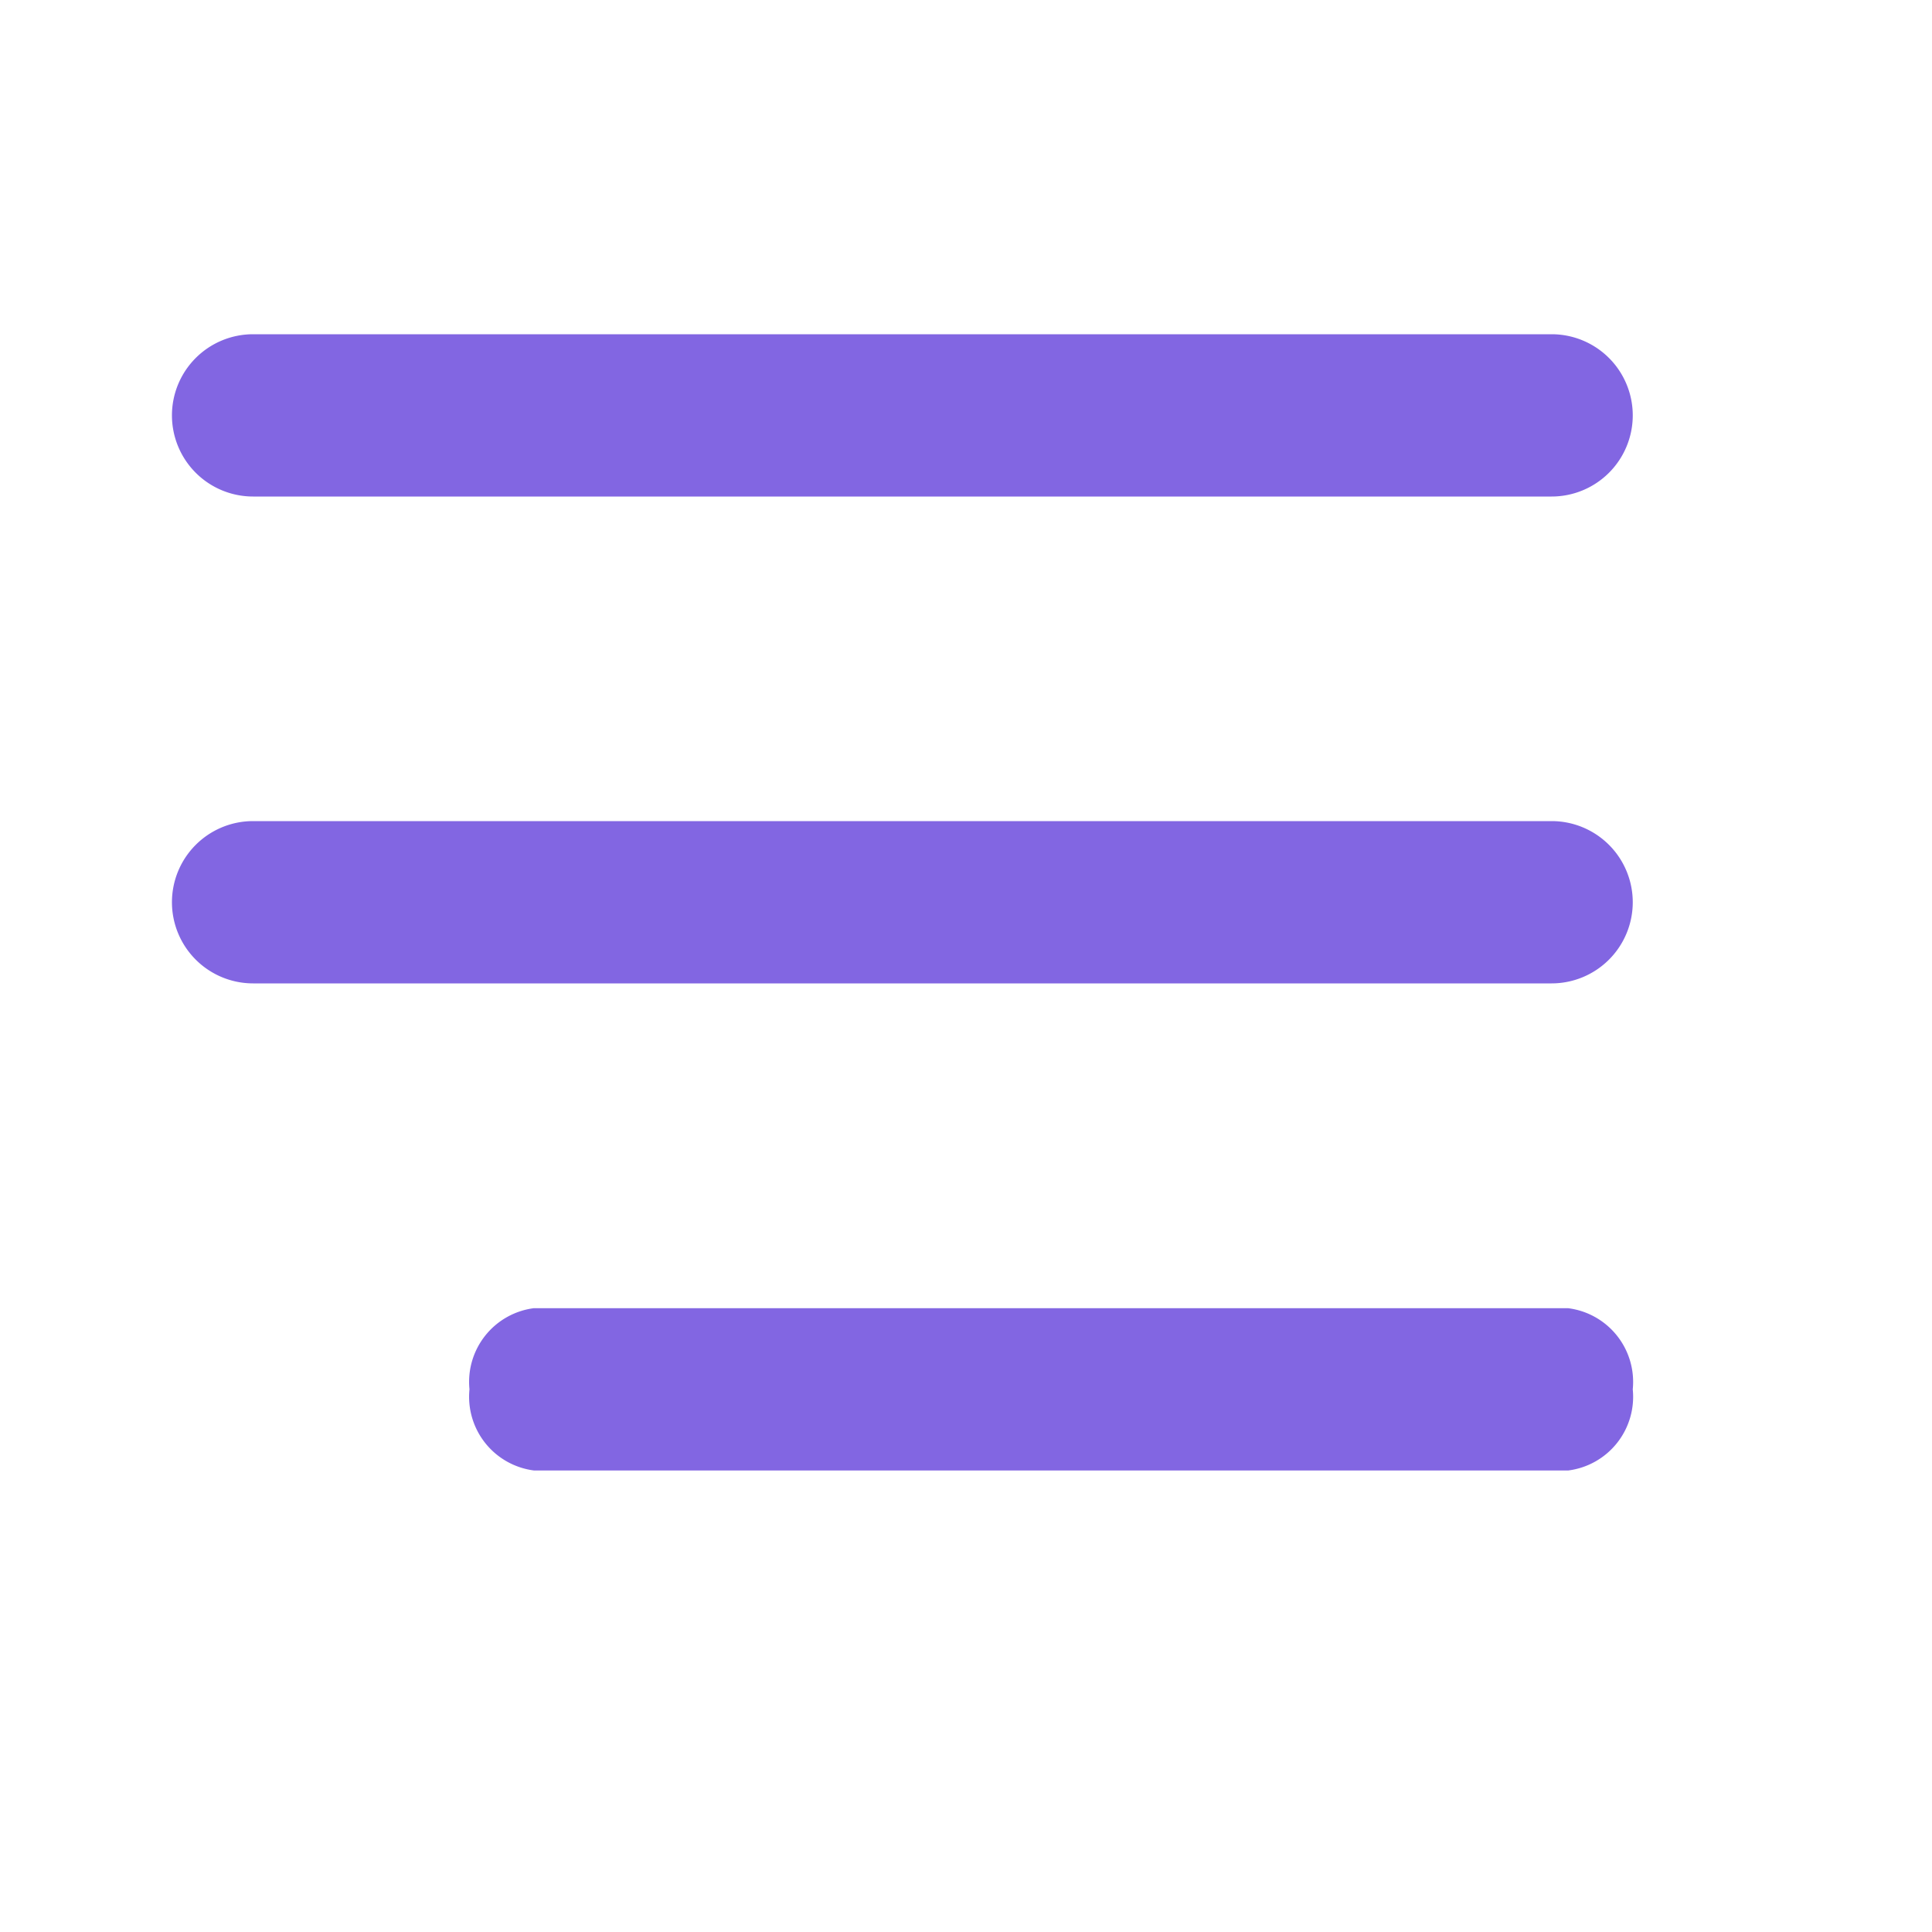 <svg xmlns="http://www.w3.org/2000/svg" width="9" height="9" viewBox="0 0 9 9">
  <g id="Layer_2" data-name="Layer 2" transform="translate(-0.333 -0.333)">
    <g id="invisible_box" data-name="invisible box">
      <rect id="Rectángulo_75" data-name="Rectángulo 75" width="9" height="9" transform="translate(0.333 0.333)" fill="none"/>
    </g>
    <g id="icons_Q2" data-name="icons Q2" transform="translate(1.134 1.89)">
      <g id="Grupo_75" data-name="Grupo 75">
        <path id="Trazado_41" data-name="Trazado 41" d="M12.805,10.378a.378.378,0,0,1-.378.378H6.378A.378.378,0,0,1,6,10.378H6A.378.378,0,0,1,6.378,10h6.049A.378.378,0,0,1,12.805,10.378Z" transform="translate(-6 -10)" fill="#8266e2"/>
        <path id="Trazado_42" data-name="Trazado 42" d="M12.805,22.378a.378.378,0,0,1-.378.378H6.378A.378.378,0,0,1,6,22.378H6A.378.378,0,0,1,6.378,22h6.049A.378.378,0,0,1,12.805,22.378Z" transform="translate(-6 -19.732)" fill="#8266e2"/>
        <path id="Trazado_43" data-name="Trazado 43" d="M11.419,34.378a.346.346,0,0,1-.3.378H6.3a.346.346,0,0,1-.3-.378H6A.346.346,0,0,1,6.3,34h4.817A.346.346,0,0,1,11.419,34.378Z" transform="translate(-4.614 -29.463)" fill="#8266e2"/>
      </g>
    </g>
  </g>
</svg>

